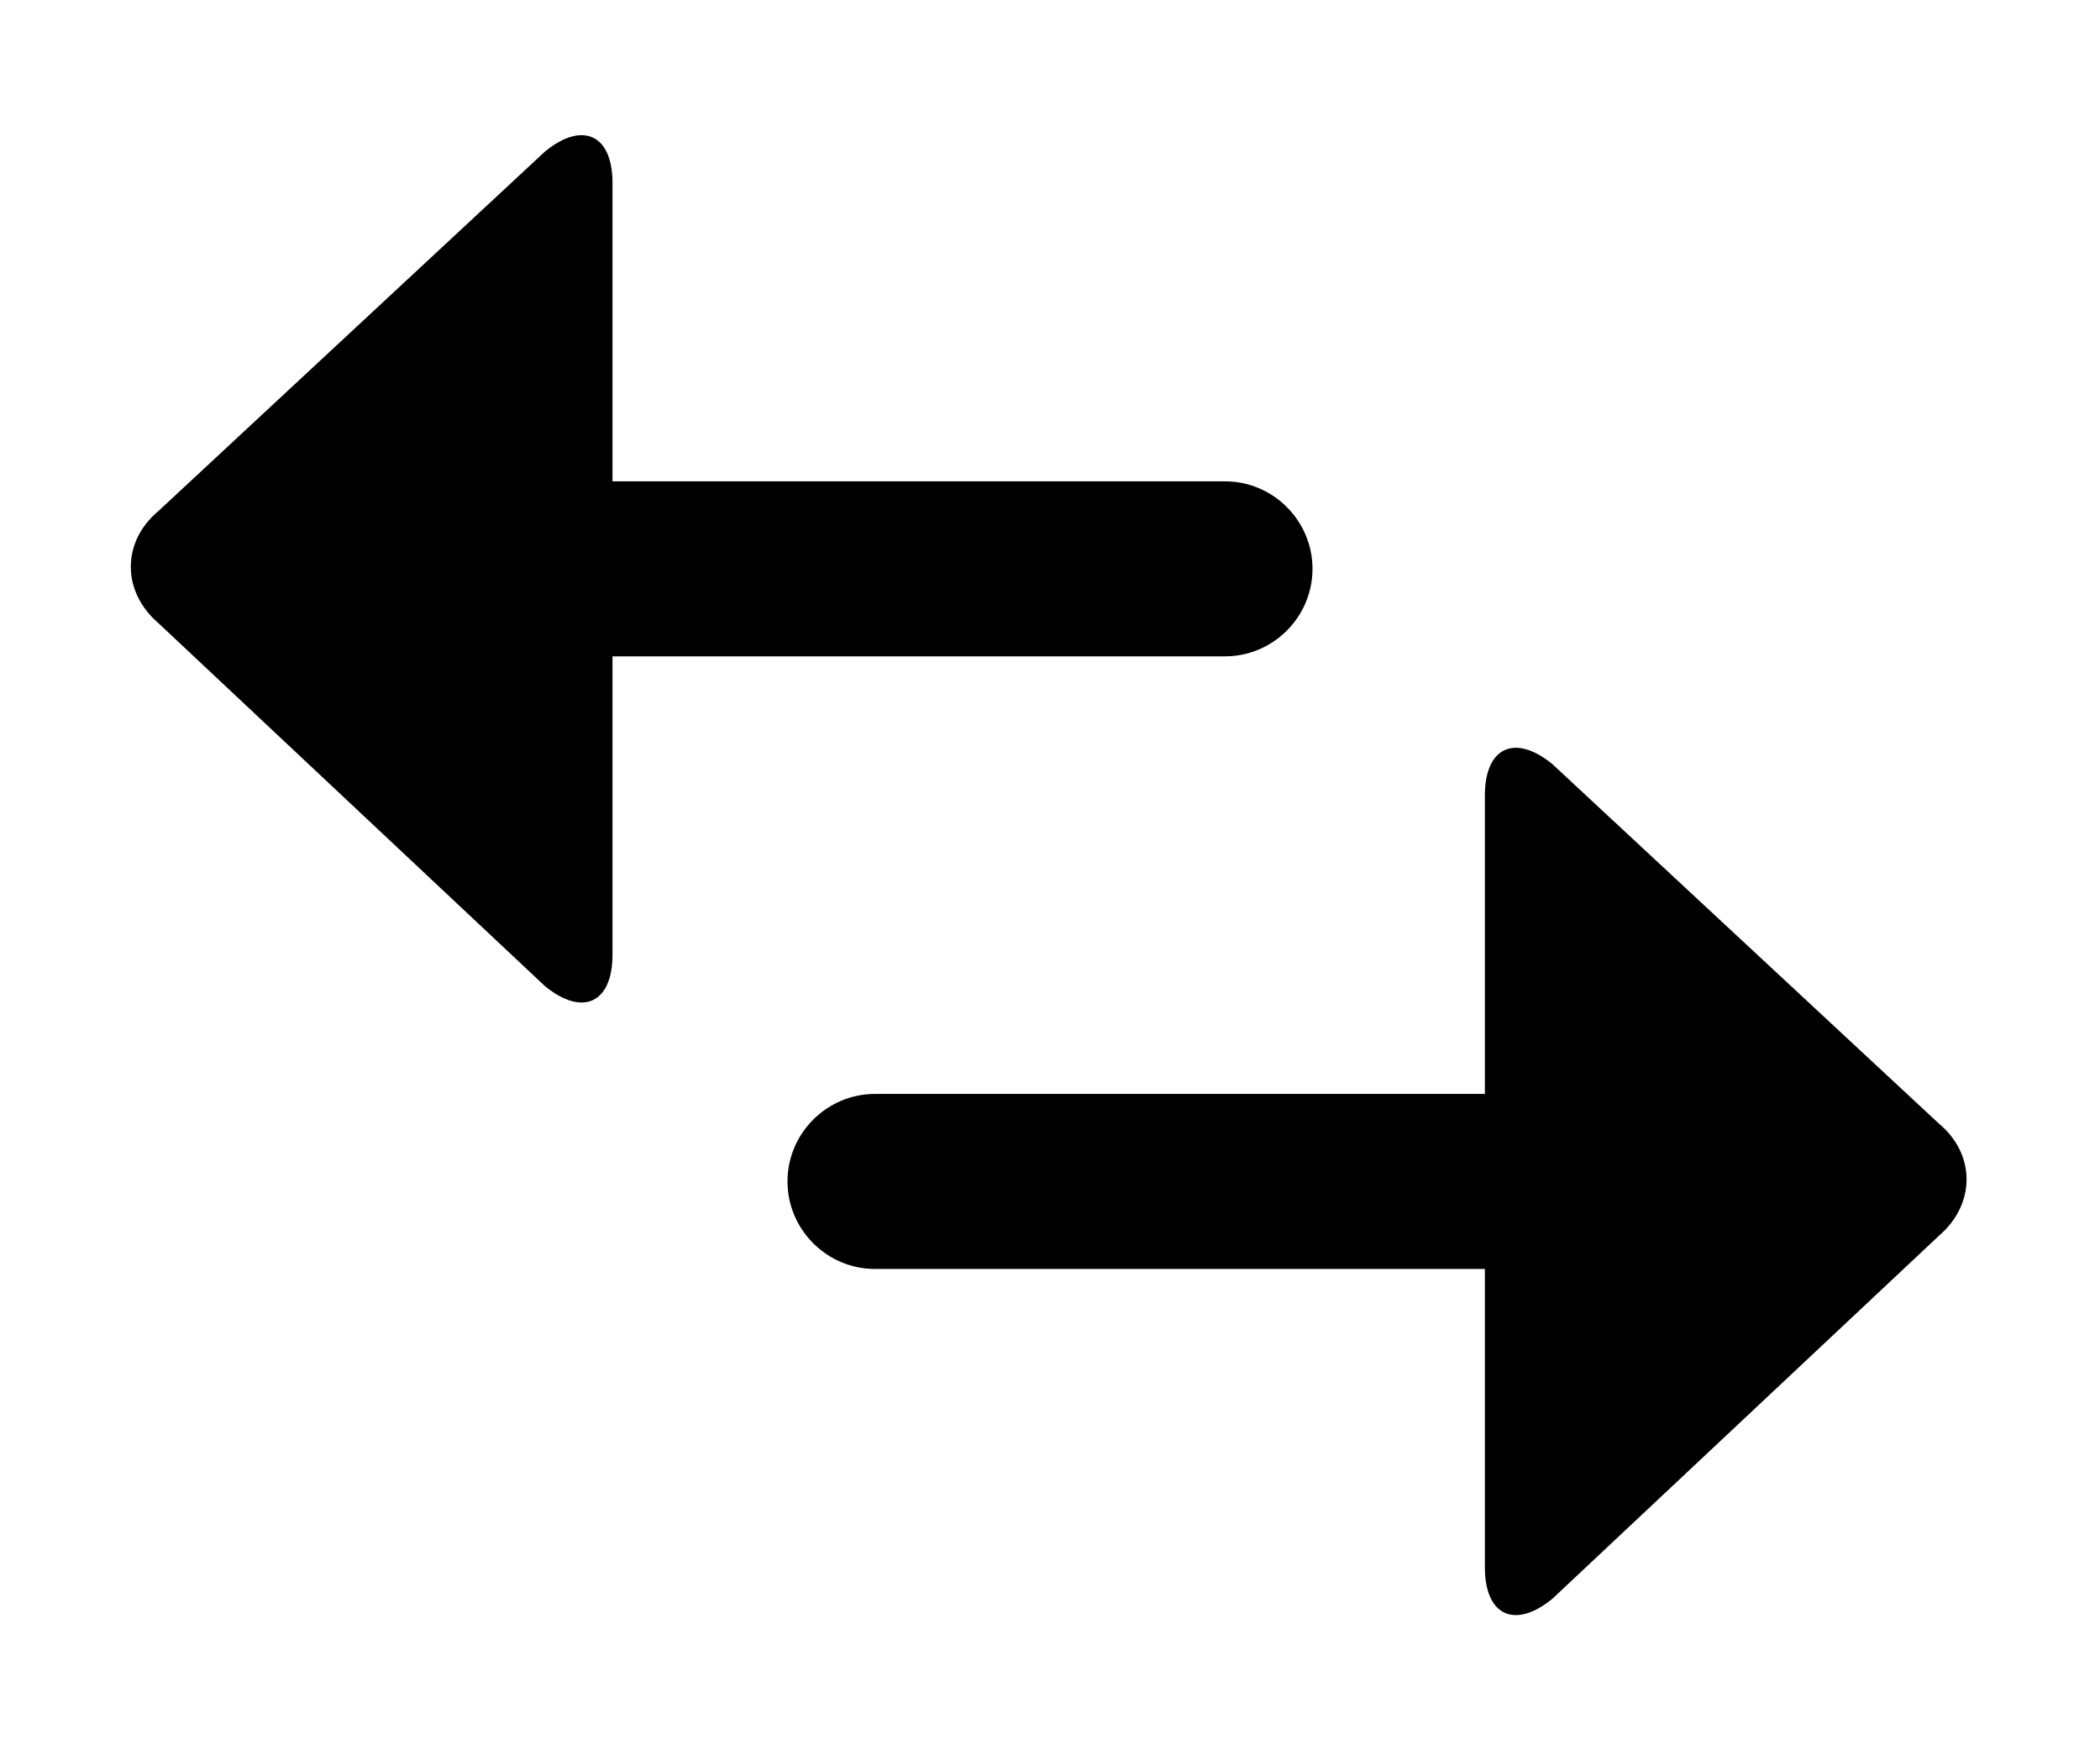 <svg width="100%" height="100%" id="swap" viewBox="0 0 12 10" xmlns="http://www.w3.org/2000/svg"><g stroke="none" fill-rule="evenodd"><path d="M7.5 3.25c0-.275-.225-.5-.5-.5H3.5V1.045c0-.275-.17-.355-.385-.18L.905 2.92c-.21.175-.21.46 0 .64l2.21 2.075c.215.175.385.095.385-.18V3.75H7c.275 0 .5-.225.5-.5M4.5 6.75c0-.275.225-.5.5-.5h3.485V4.545c0-.275.17-.355.385-.18l2.21 2.055c.21.175.21.46 0 .64L8.87 9.135c-.215.175-.385.095-.385-.18V7.25H5c-.275 0-.5-.225-.5-.5"/></g></svg>